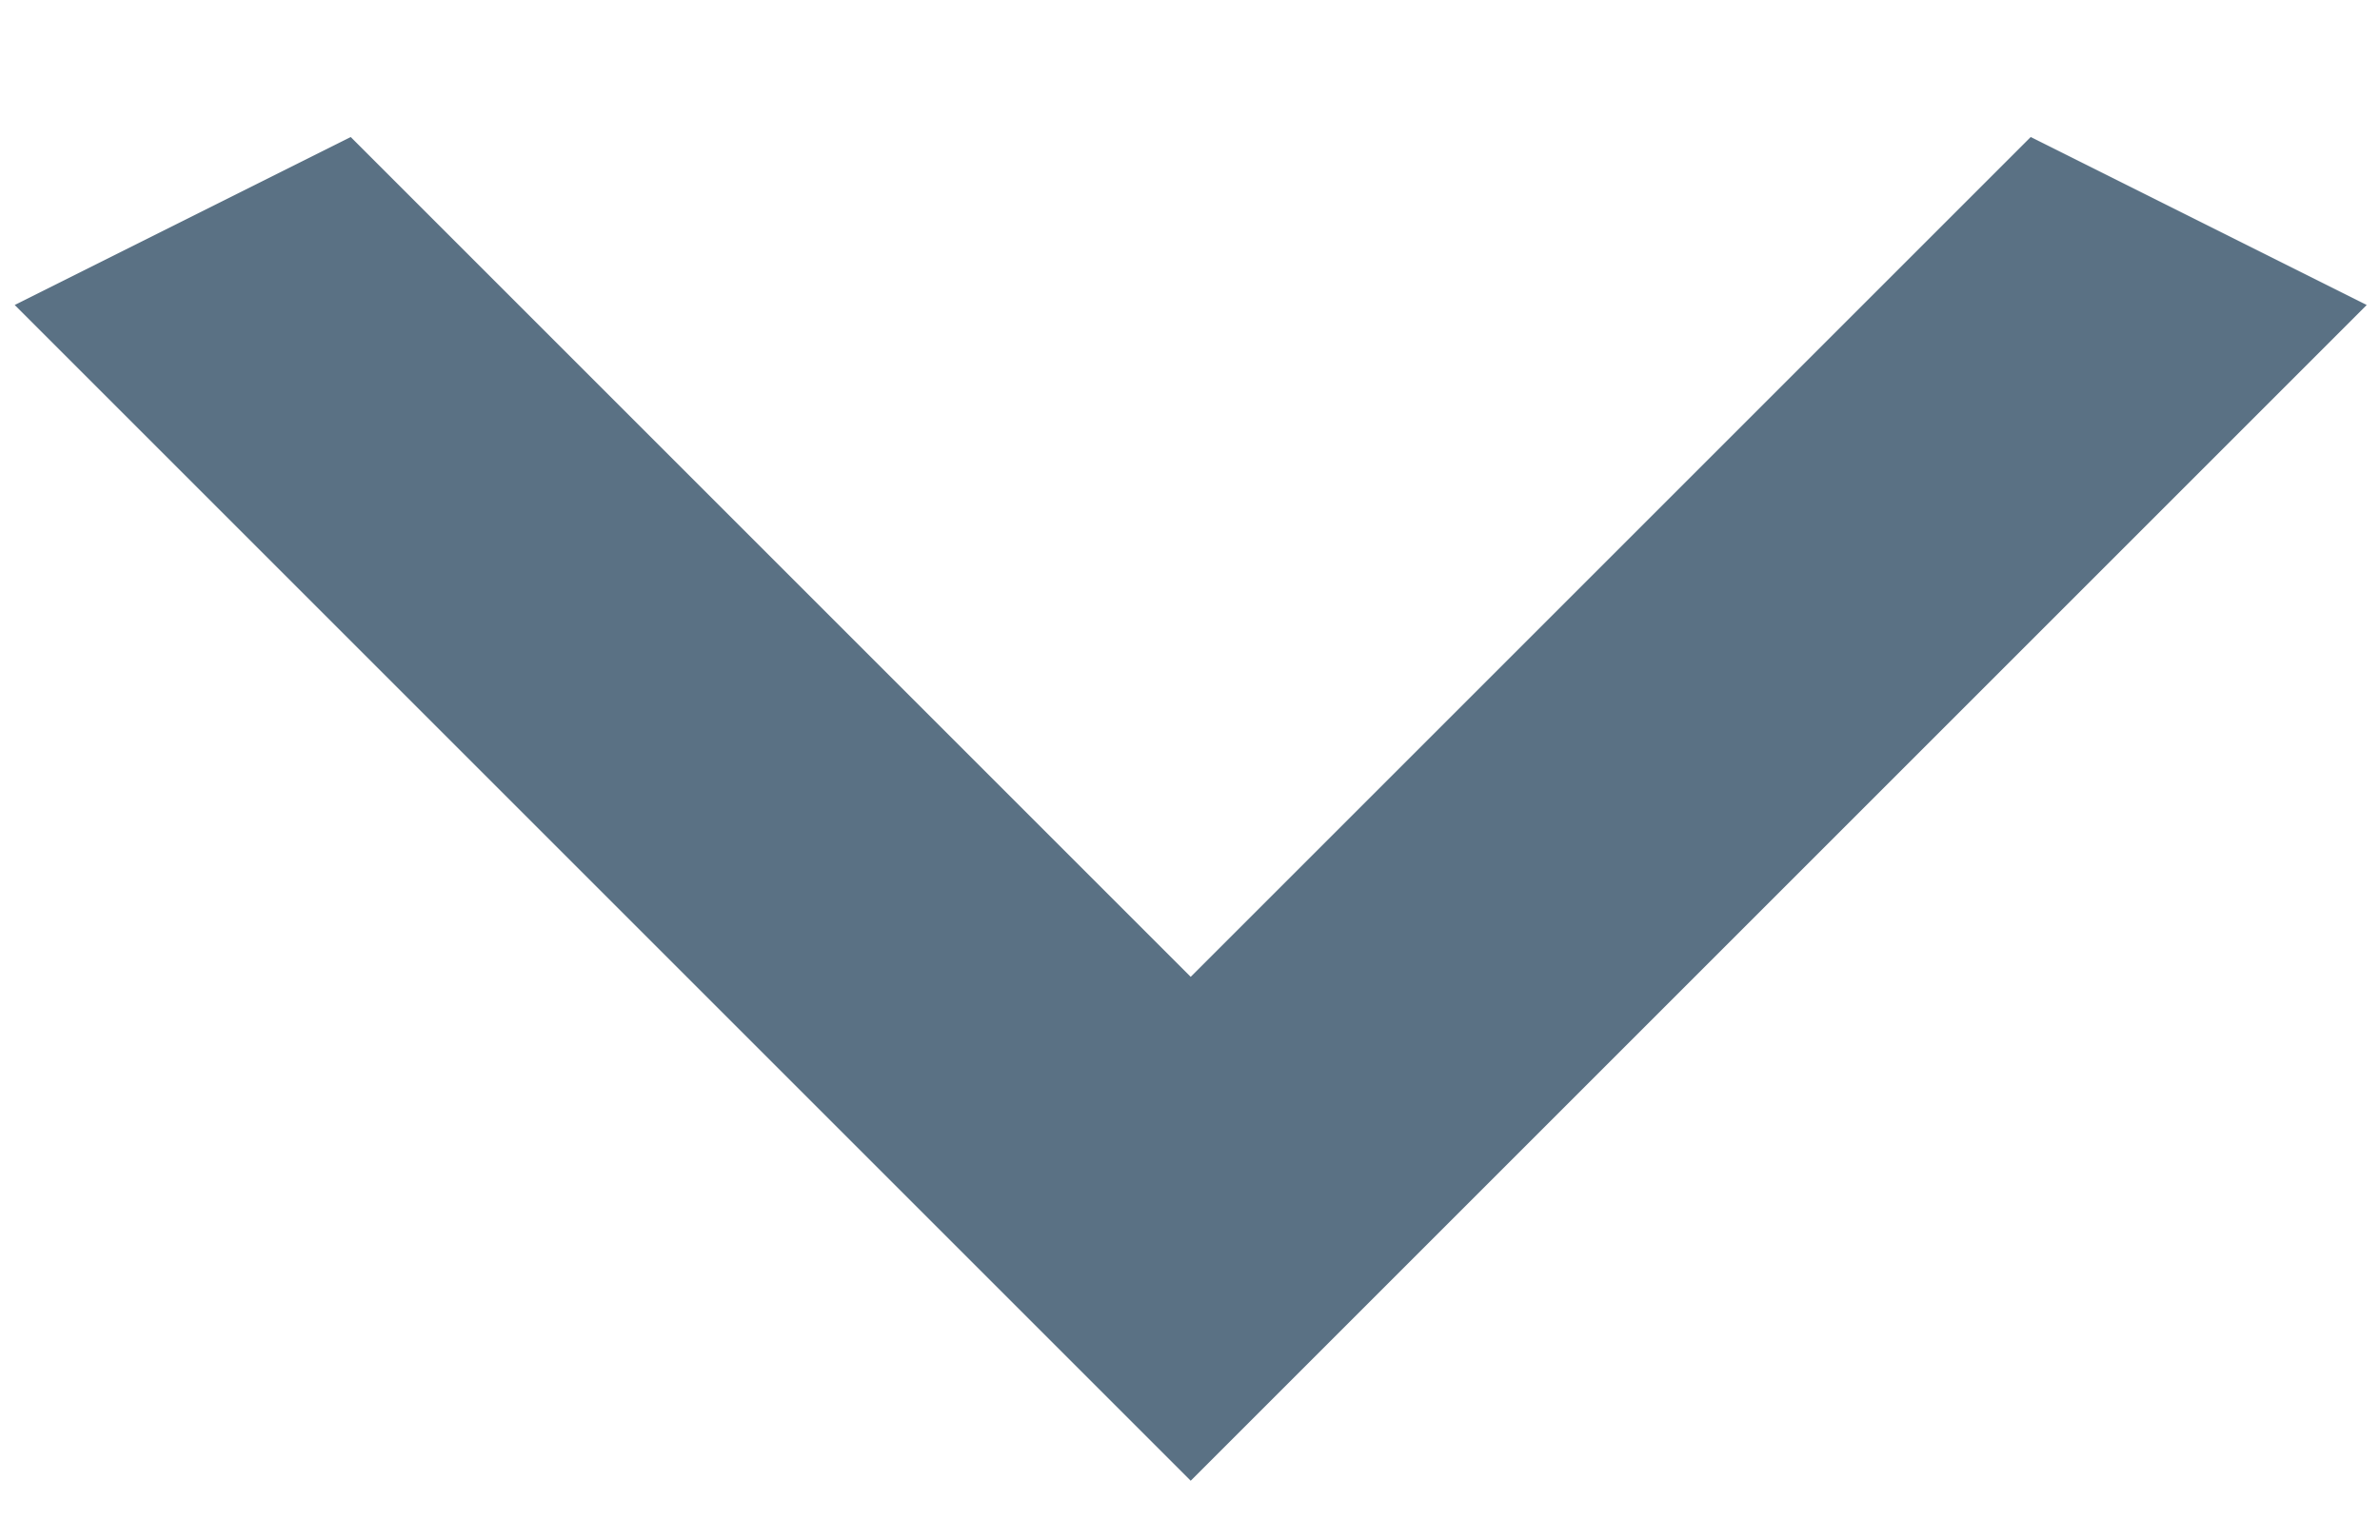 <svg width="17" height="11" viewBox="0 0 17 11" fill="none" xmlns="http://www.w3.org/2000/svg">
  <path d="M2.505 0.979L8.505 6.979L14.505 0.979L16.905 2.179L8.505 10.579L0.105 2.179L2.505 0.979Z" fill="#5A7184" />
</svg>